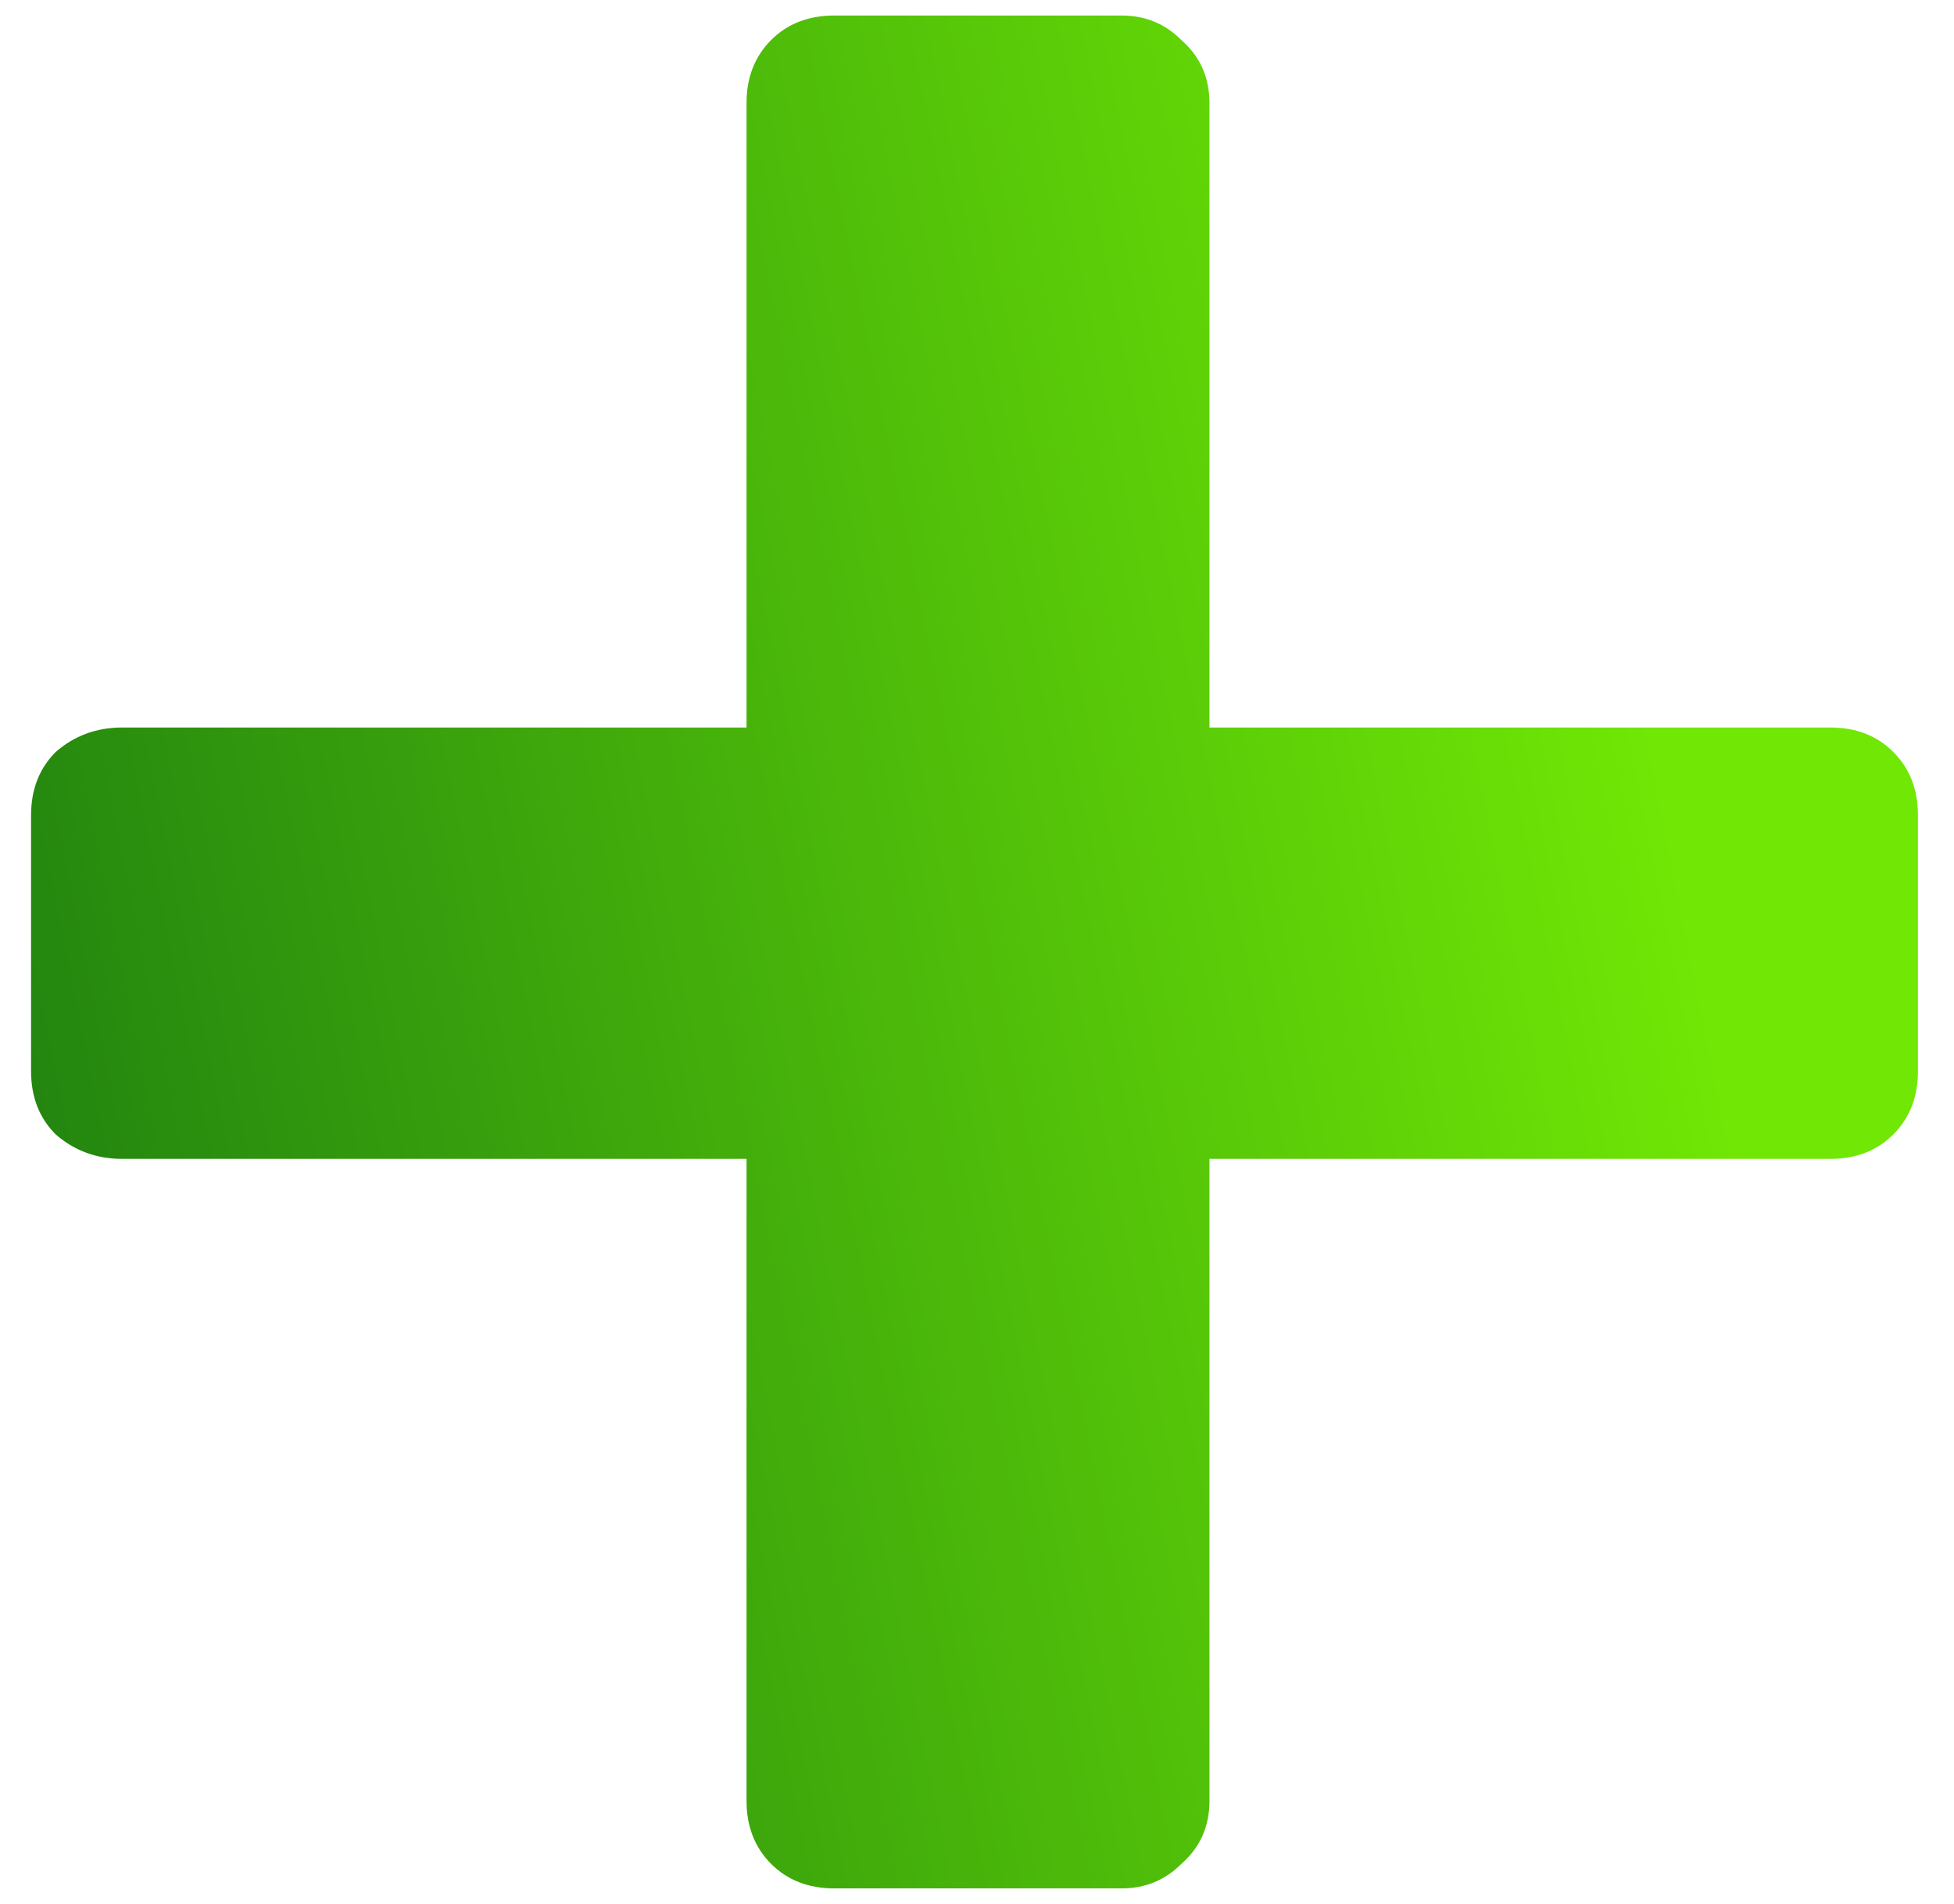 <svg width="39" height="38" viewBox="0 0 39 38" fill="none" xmlns="http://www.w3.org/2000/svg">
<path d="M16.65 37.69C16.137 37.69 15.717 37.527 15.39 37.2C15.064 36.873 14.9 36.453 14.9 35.94V23.13H2.44C1.927 23.13 1.484 22.967 1.11 22.64C0.784 22.313 0.62 21.893 0.62 21.38V16.27C0.62 15.757 0.784 15.337 1.11 15.01C1.484 14.683 1.927 14.52 2.44 14.52H14.9V2.06C14.9 1.547 15.064 1.127 15.39 0.8C15.717 0.473 16.137 0.31 16.65 0.31H22.39C22.857 0.31 23.254 0.473 23.58 0.8C23.954 1.127 24.14 1.547 24.14 2.06V14.52H36.53C37.044 14.52 37.464 14.683 37.79 15.01C38.117 15.337 38.28 15.757 38.28 16.27V21.38C38.28 21.893 38.117 22.313 37.79 22.64C37.464 22.967 37.044 23.13 36.53 23.13H24.14V35.94C24.14 36.453 23.954 36.873 23.58 37.2C23.254 37.527 22.857 37.69 22.39 37.69H16.65Z" fill="url(#paint0_linear_562_34787)"/>
<defs>
<linearGradient id="paint0_linear_562_34787" x1="14.018" y1="-79.809" x2="-27.462" y2="-71.473" gradientUnits="userSpaceOnUse">
<stop stop-color="#70E705"/>
<stop offset="1" stop-color="#0E6B12"/>
</linearGradient>
</defs>
</svg>
